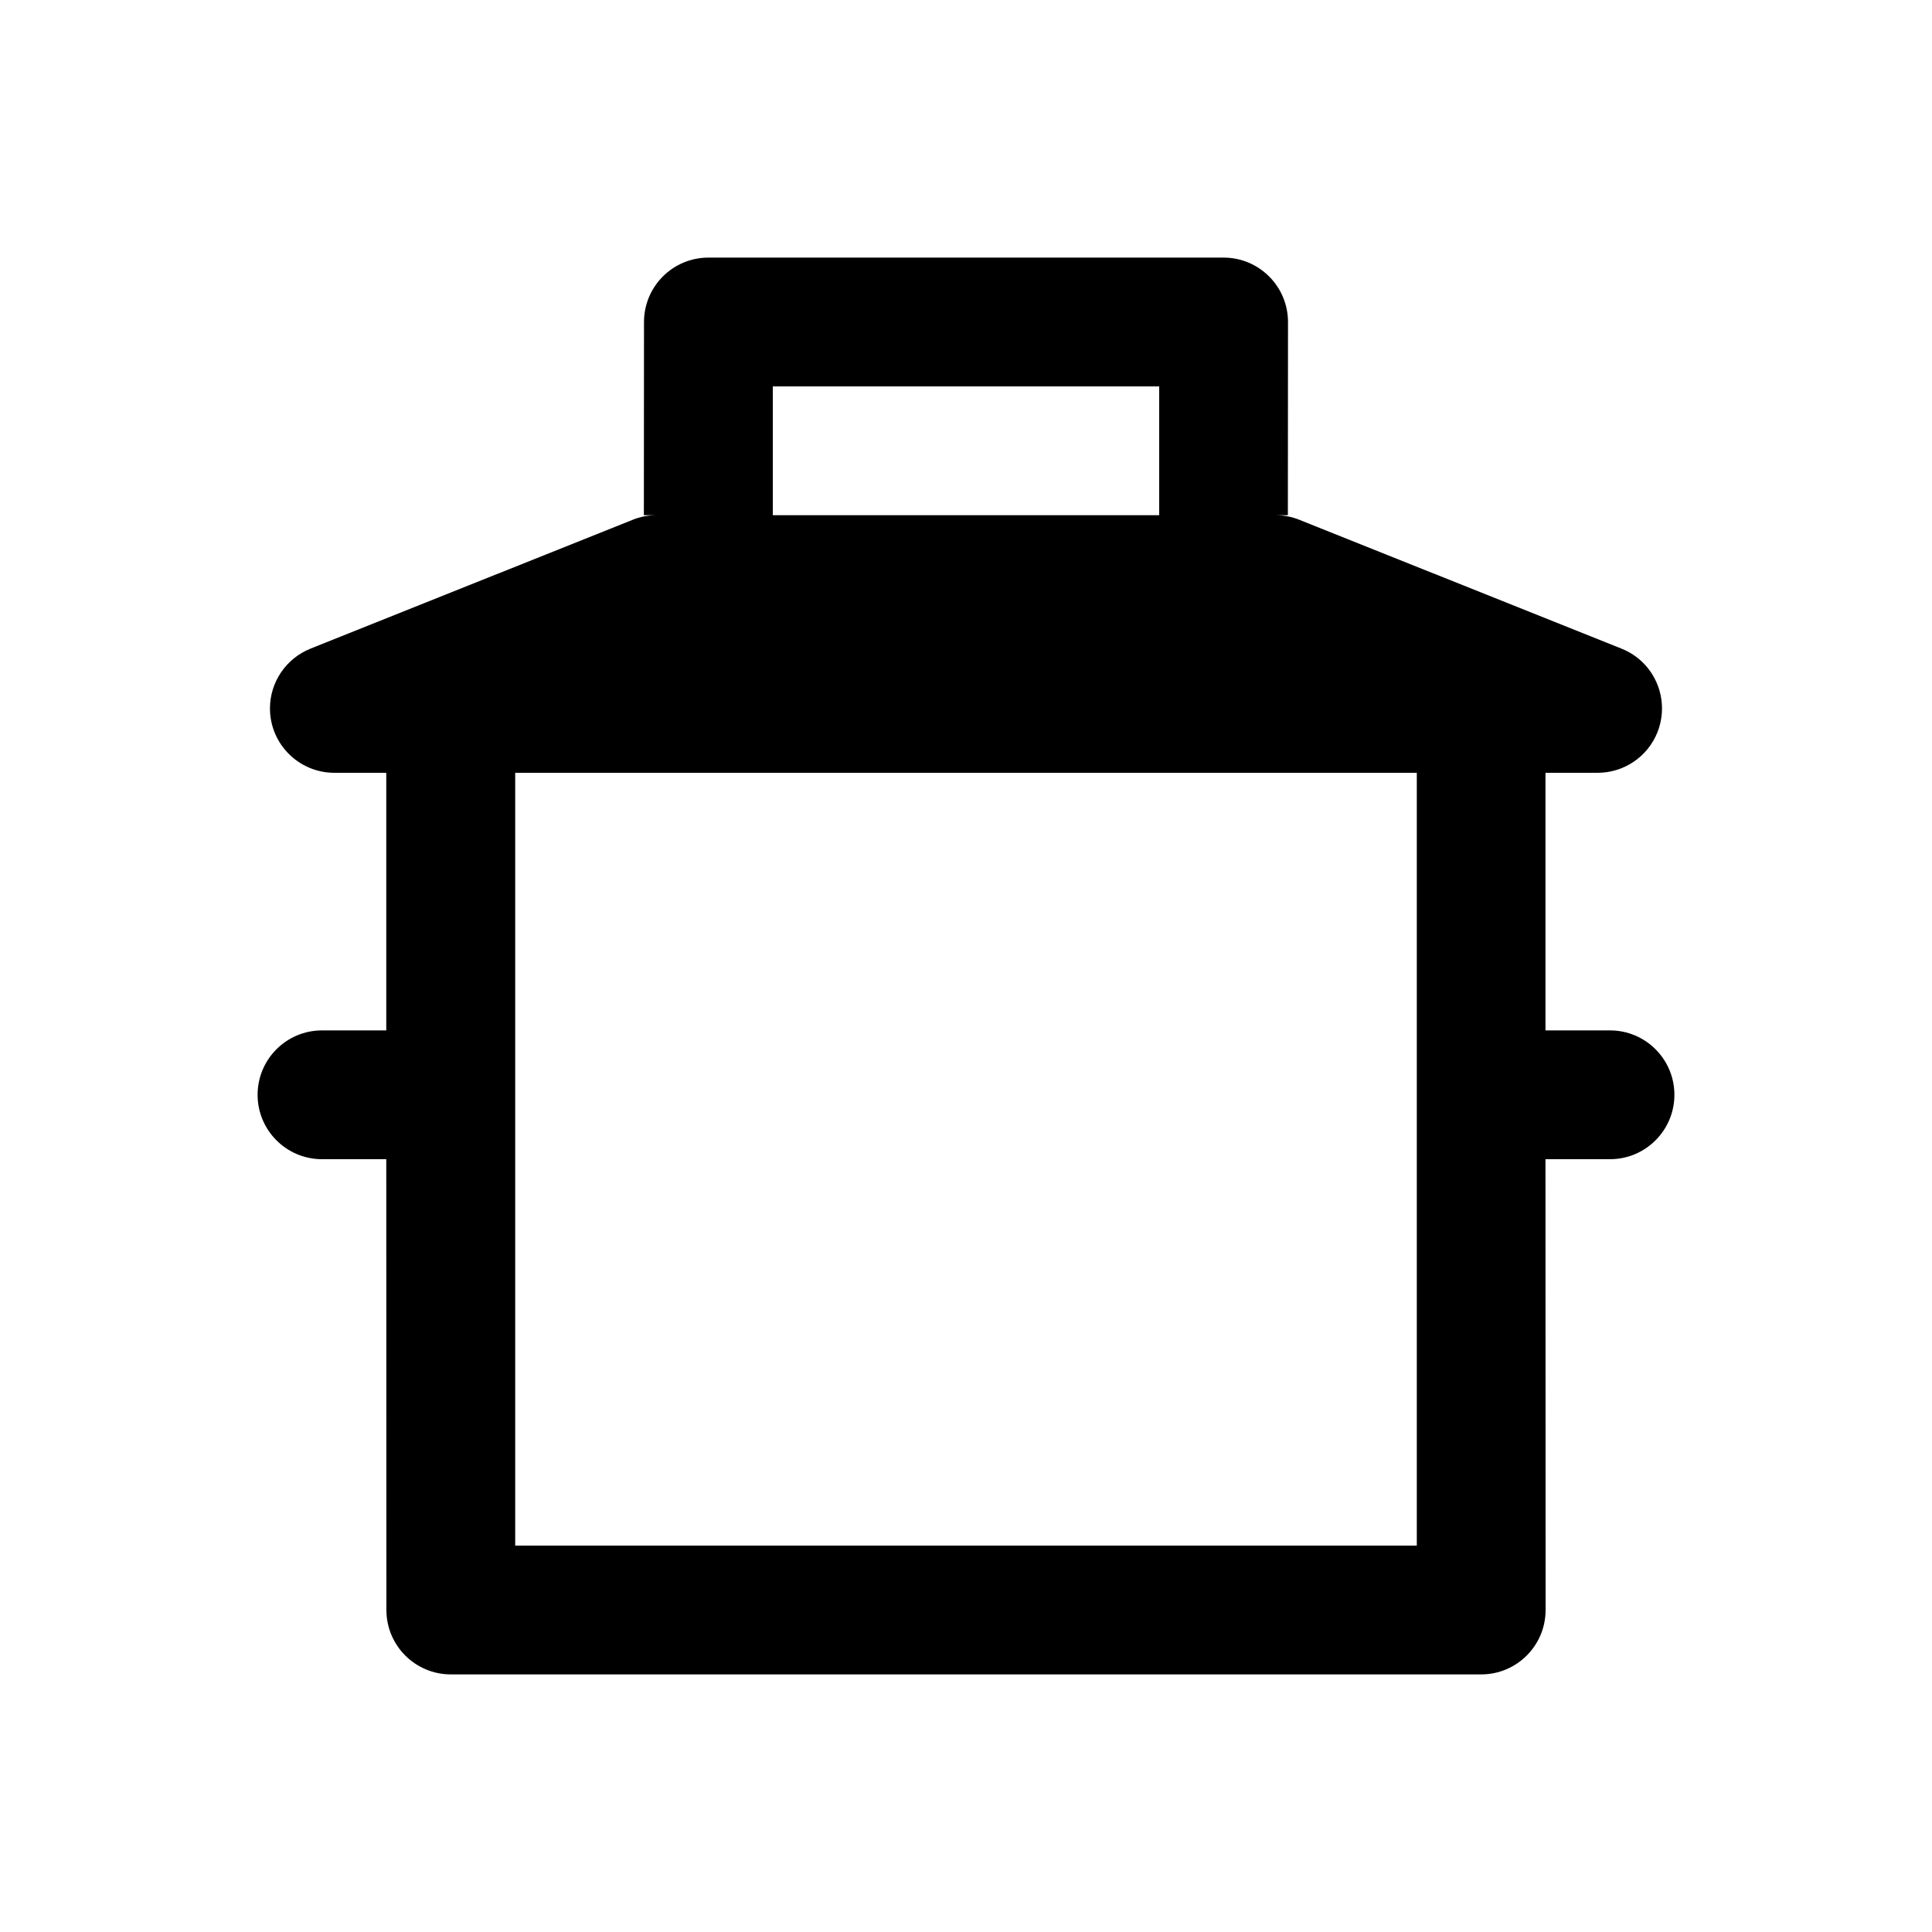 <?xml version="1.0" encoding="utf-8"?>
<svg width="15px" height="15px" viewBox="0 0 15 15" version="1.1" xmlns:xlink="http://www.w3.org/1999/xlink" xmlns="http://www.w3.org/2000/svg">
  <defs>
    <rect width="15" height="15" id="artboard_1" />
    <clipPath id="clip_1">
      <use xlink:href="#artboard_1" clip-rule="evenodd" />
    </clipPath>
  </defs>
  <g id="icon--pan" clip-path="url(#clip_1)">
    <path d="M9.5 2C9.776 2 10 2.224 10 2.5L9.999 4L9.904 4C9.967 4 10.03 4.012 10.089 4.036L12.589 5.036C12.846 5.138 12.97 5.429 12.868 5.686C12.792 5.876 12.608 6 12.404 6L11.999 6L11.999 8L12.5 8C12.776 8 13 8.224 13 8.5C13 8.776 12.776 9 12.5 9L11.999 9L12 12.5C12 12.776 11.776 13 11.5 13L3.5 13C3.224 13 3 12.776 3 12.5L2.999 9L2.5 9C2.224 9 2 8.776 2 8.5C2 8.224 2.224 8 2.5 8L2.999 8L2.999 6L2.596 6C2.32 6 2.096 5.776 2.096 5.5C2.096 5.296 2.221 5.112 2.411 5.036L4.911 4.036C4.97 4.012 5.033 4 5.096 4L4.999 4L5 2.5C5 2.224 5.224 2 5.5 2L9.5 2ZM11 6L4 6L4 12L11 12L11 6ZM9 3L6 3L6 4L9 4L9 3Z" id="Shape" fill="#000000" fill-rule="evenodd" stroke="none" artboard="d25c3142-e753-4c5c-9896-b7c8714be21d" />
  </g>
</svg>